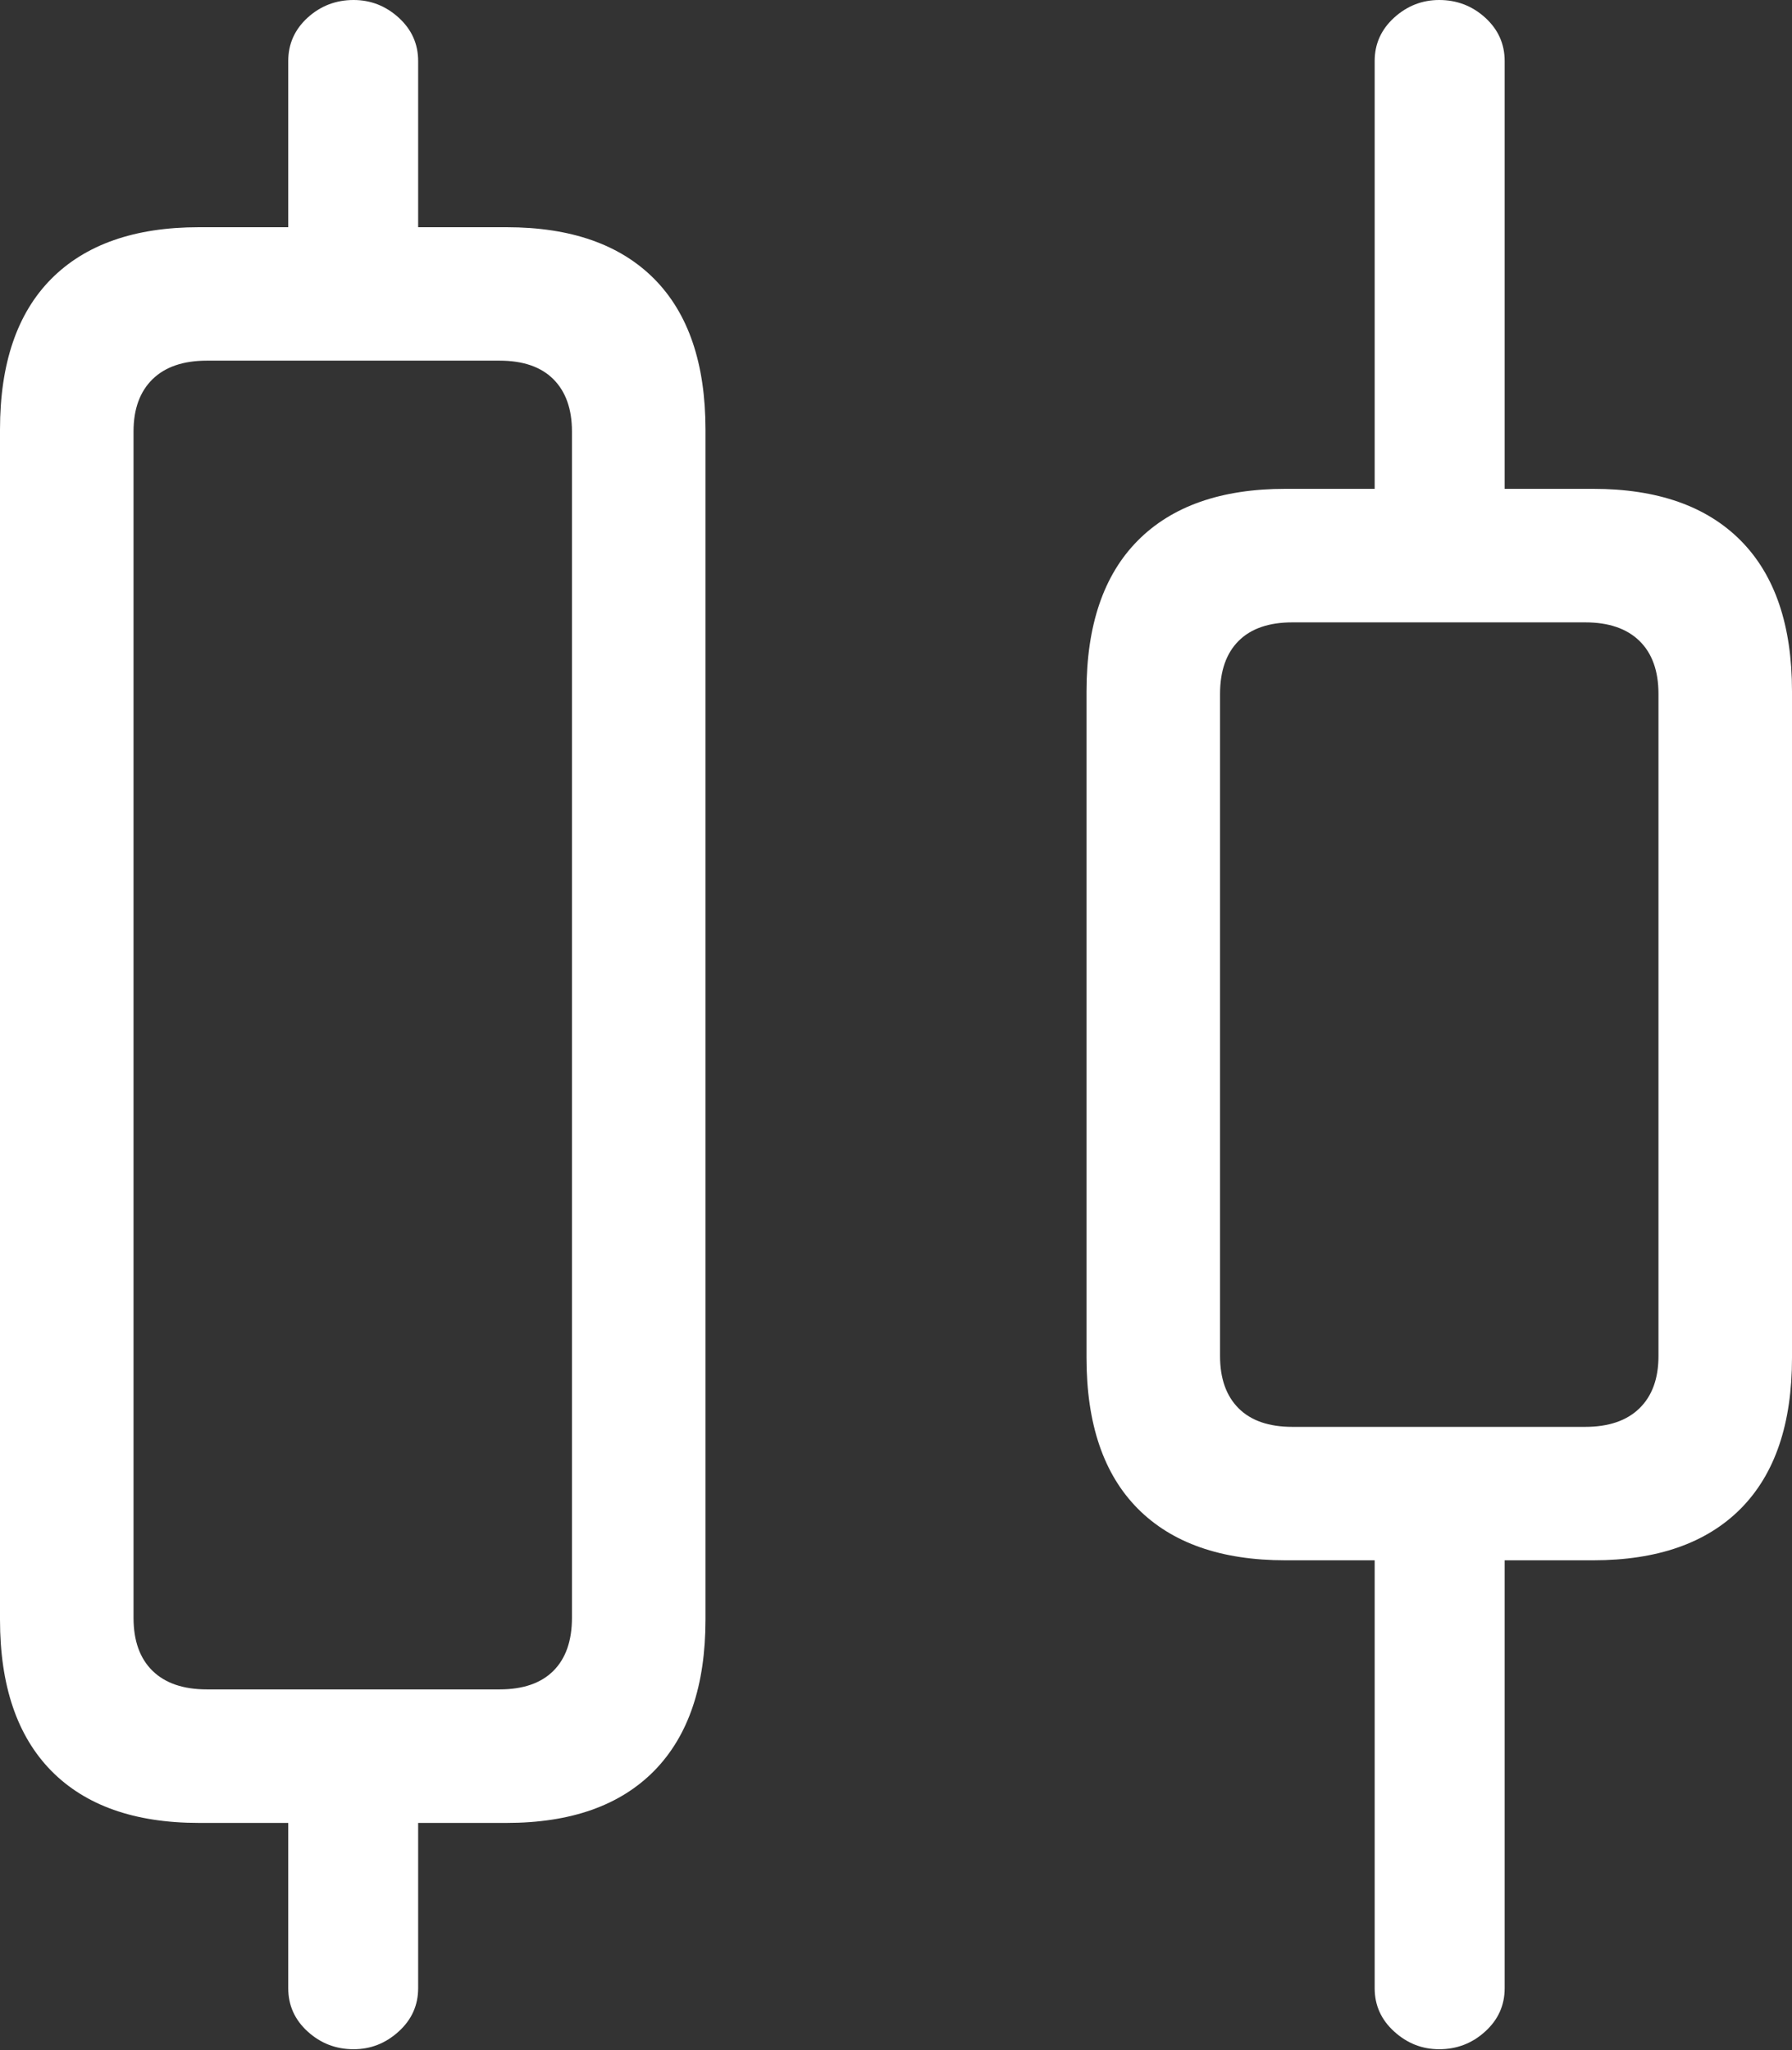 <?xml version="1.0" encoding="UTF-8"?>
<!--Generator: Apple Native CoreSVG 175.5-->
<!DOCTYPE svg
PUBLIC "-//W3C//DTD SVG 1.1//EN"
       "http://www.w3.org/Graphics/SVG/1.1/DTD/svg11.dtd">
<svg version="1.1" xmlns="http://www.w3.org/2000/svg" xmlns:xlink="http://www.w3.org/1999/xlink" width="19.795" height="22.646">
 <rect width="100%" height="100%" fill="#333333" stroke="none"/>
 <g>
  <rect height="22.646" opacity="0" width="19.795" x="0" y="0"/>
  <path d="M3.184 3.379L4.619 3.379L4.619 0.674Q4.619 0.391 4.404 0.195Q4.189 0 3.906 0Q3.613 0 3.398 0.195Q3.184 0.391 3.184 0.674ZM3.906 22.637Q4.189 22.637 4.404 22.441Q4.619 22.246 4.619 21.963L4.619 19.375L3.184 19.375L3.184 21.963Q3.184 22.246 3.398 22.441Q3.613 22.637 3.906 22.637ZM15.185 6.113L16.621 6.113L16.621 0.674Q16.621 0.391 16.406 0.195Q16.191 0 15.898 0Q15.615 0 15.4 0.195Q15.185 0.391 15.185 0.674ZM15.898 22.637Q16.191 22.637 16.406 22.441Q16.621 22.246 16.621 21.963L16.621 16.543L15.185 16.543L15.185 21.963Q15.185 22.246 15.4 22.441Q15.615 22.637 15.898 22.637Z" fill="#ffffff"/>
  <path d="M2.197 20.137L5.596 20.137Q6.66 20.137 7.227 19.561Q7.793 18.984 7.793 17.891L7.793 4.746Q7.793 3.652 7.227 3.081Q6.66 2.51 5.596 2.51L2.197 2.51Q1.133 2.51 0.566 3.081Q0 3.652 0 4.746L0 17.891Q0 18.984 0.566 19.561Q1.133 20.137 2.197 20.137ZM2.285 18.662Q1.895 18.662 1.685 18.457Q1.475 18.252 1.475 17.871L1.475 4.766Q1.475 4.395 1.685 4.189Q1.895 3.984 2.285 3.984L5.518 3.984Q5.908 3.984 6.113 4.189Q6.318 4.395 6.318 4.766L6.318 17.871Q6.318 18.252 6.113 18.457Q5.908 18.662 5.518 18.662ZM14.199 17.236L17.598 17.236Q18.662 17.236 19.229 16.665Q19.795 16.094 19.795 15L19.795 7.637Q19.795 6.543 19.229 5.972Q18.662 5.4 17.598 5.4L14.199 5.4Q13.135 5.4 12.568 5.972Q12.002 6.543 12.002 7.637L12.002 15Q12.002 16.094 12.568 16.665Q13.135 17.236 14.199 17.236ZM14.277 15.762Q13.887 15.762 13.682 15.557Q13.477 15.352 13.477 14.98L13.477 7.666Q13.477 7.285 13.682 7.08Q13.887 6.875 14.277 6.875L17.51 6.875Q17.9 6.875 18.11 7.08Q18.32 7.285 18.32 7.666L18.32 14.98Q18.32 15.352 18.11 15.557Q17.9 15.762 17.51 15.762Z" fill="#ffffff"/>
 </g>
</svg>
